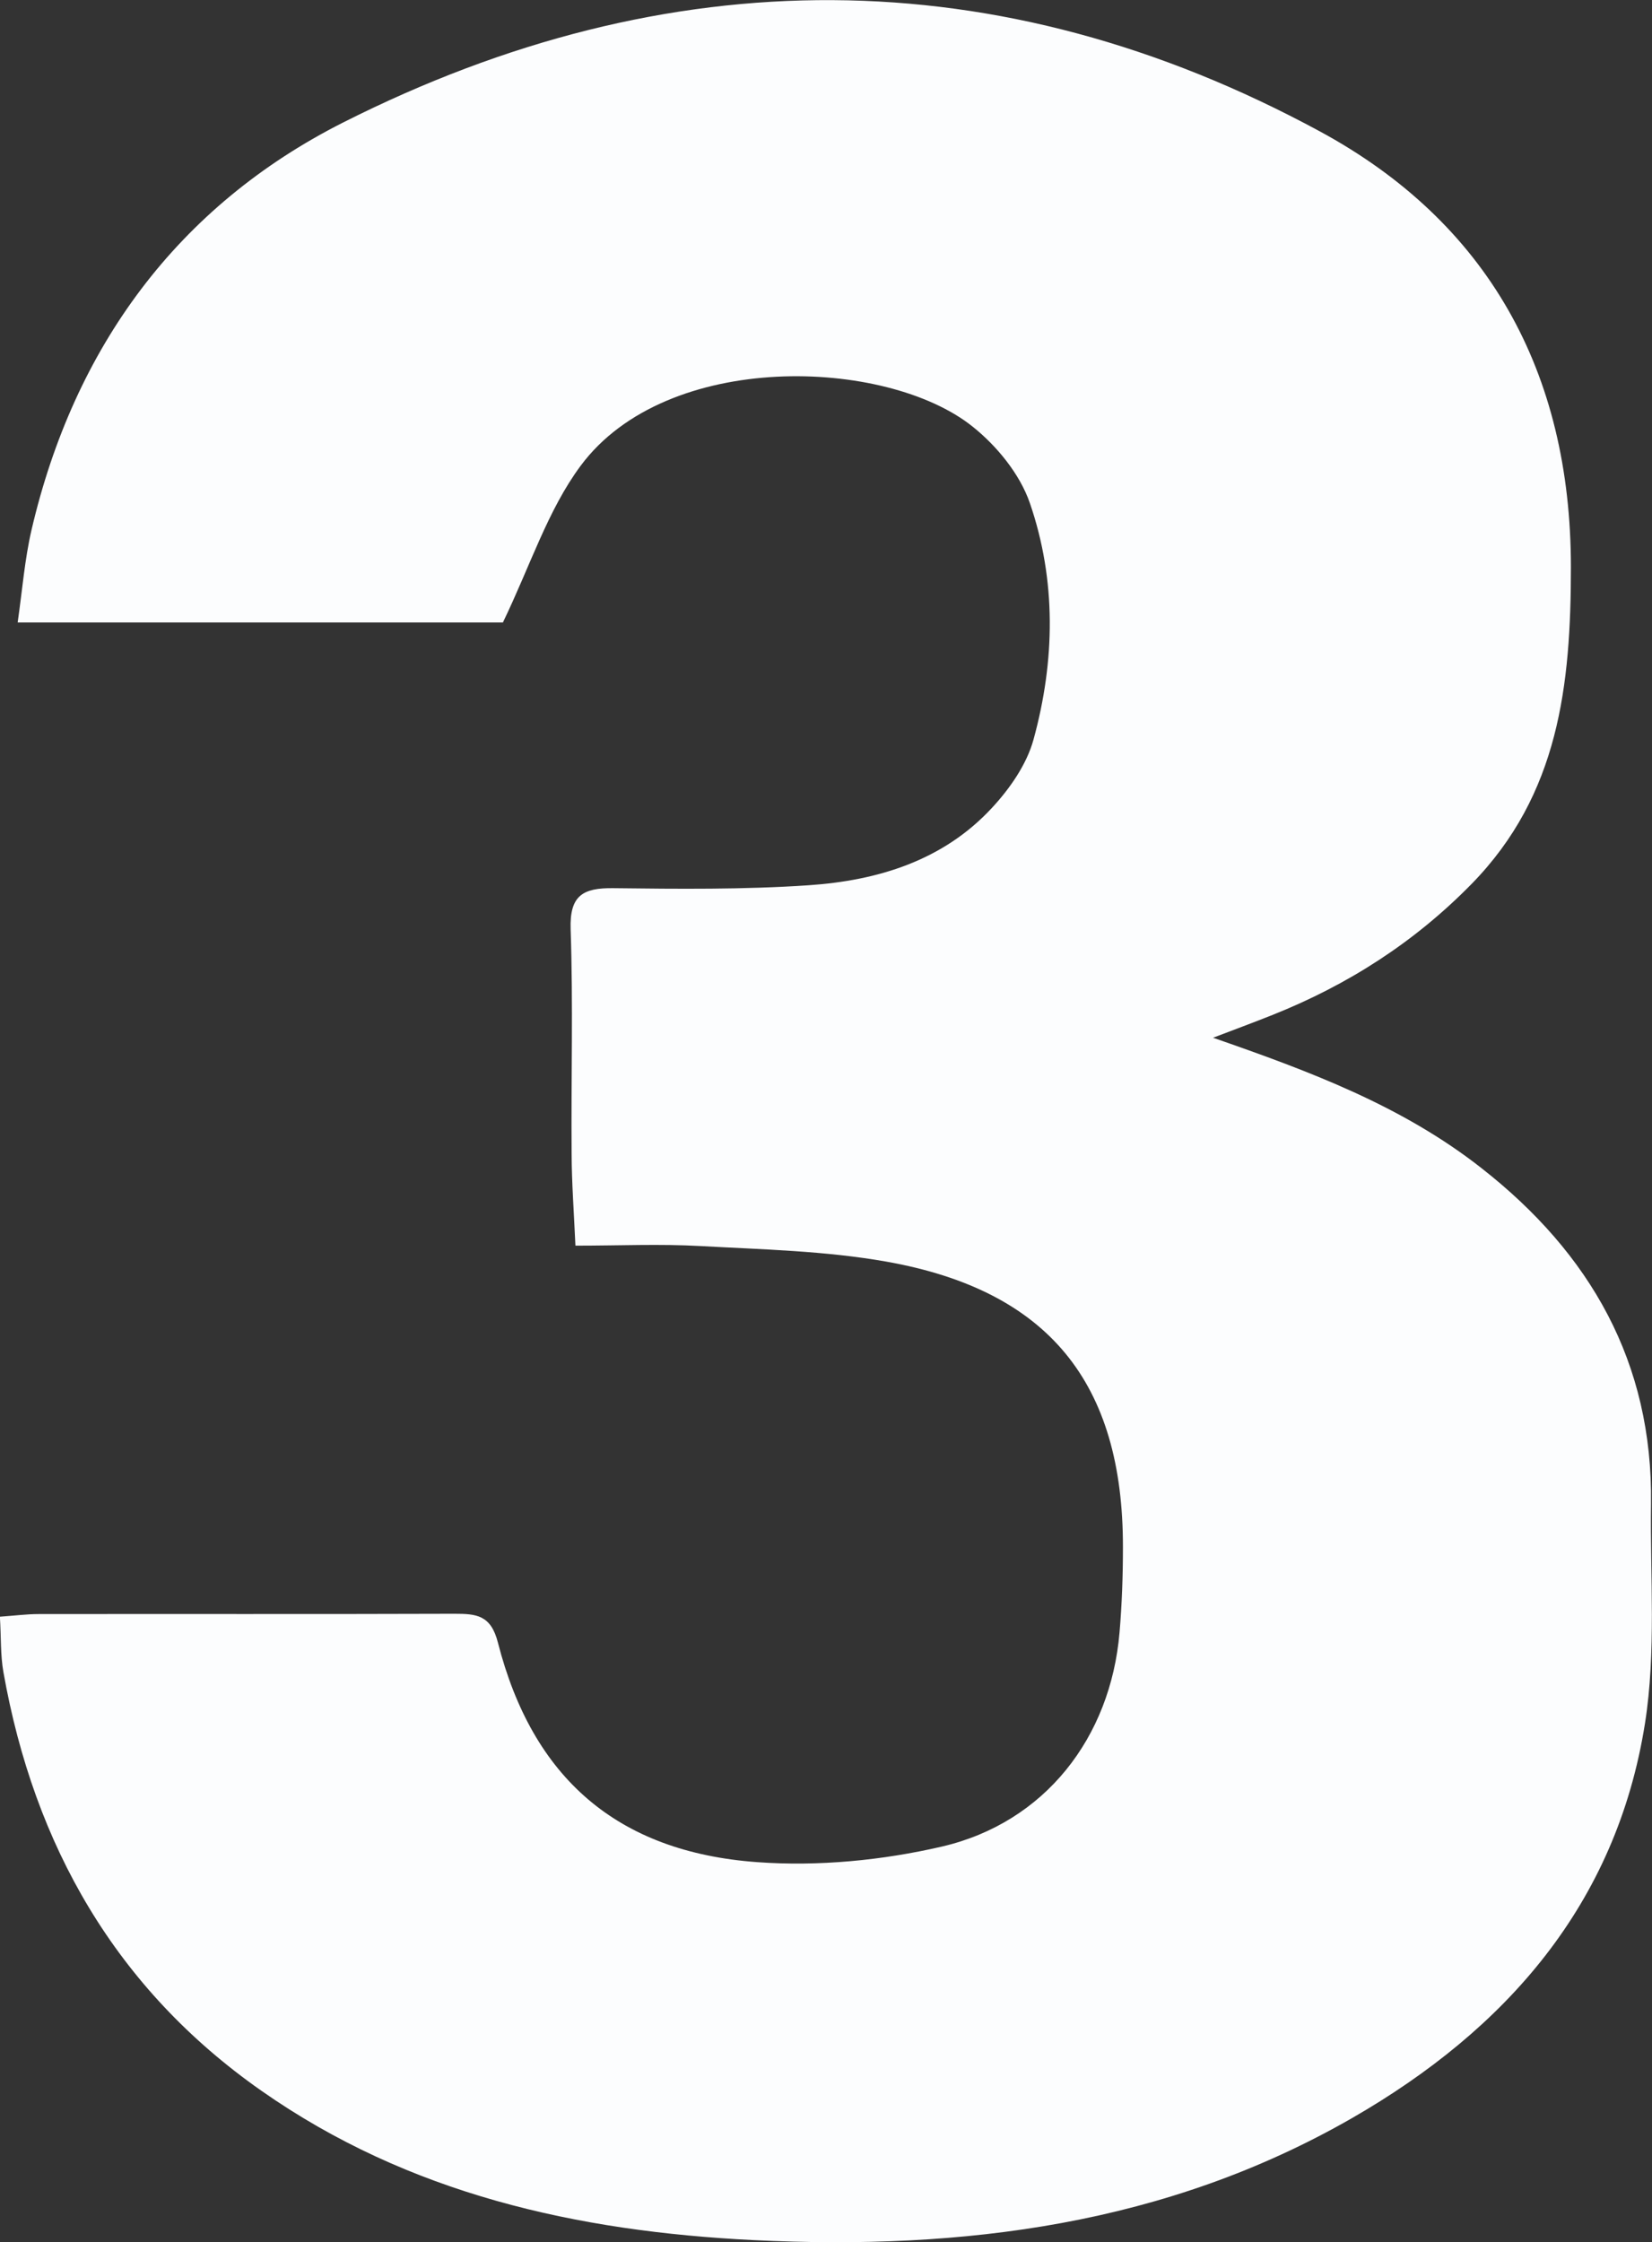 <?xml version="1.0" encoding="UTF-8"?>
<svg id="Layer_2" data-name="Layer 2" xmlns="http://www.w3.org/2000/svg" width="169.27" height="229.74" viewBox="0 0 169.27 229.74">
  <rect x="0" y="0" width="169.27" height="229.74" fill="#333333" stroke="none"/>
  <defs>
    <style>
      .cls-1 {
        fill: #fcfdfe;
        stroke-width: 0px;
      }
    </style>
  </defs>
  <g id="Layer_2-2" data-name="Layer 2">
    <g id="Layer_1-2" data-name="Layer 1-2">
      <path class="cls-1" d="M124.28,106.33c9.87,3.43,19.36,6.96,27.51,13.36,11.17,8.74,17.57,19.93,17.38,34.41-.1,7.51.54,15.15-.62,22.5-2.93,18.5-14.2,31.34-30.02,40.44-19.01,10.92-39.8,13.56-61.31,12.5-18.1-.89-35.35-4.73-50.43-15.3-14.92-10.45-23.29-25.12-26.44-42.9-.31-1.75-.23-3.56-.36-5.68,1.55-.11,2.76-.27,3.96-.27,14.2-.02,28.41.02,42.61-.03,2.25,0,3.74.12,4.46,2.96,3.54,13.83,12.19,21.44,26.55,22.49,6.27.46,12.84-.18,18.96-1.6,10.53-2.46,17.26-11.15,18.18-21.92.25-2.91.35-5.84.35-8.76.02-16.83-7.63-26.3-24.22-29.25-6.26-1.11-12.71-1.25-19.08-1.6-4.14-.23-8.29-.04-12.8-.04-.15-3.39-.38-6.41-.39-9.43-.06-7.66.16-15.32-.1-22.98-.12-3.47,1.25-4.26,4.36-4.22,6.68.08,13.38.15,20.03-.3,7.07-.48,13.77-2.52,18.77-7.92,1.84-1.98,3.57-4.46,4.27-7.02,2.21-8.05,2.35-16.31-.38-24.23-1.02-2.96-3.38-5.85-5.88-7.84-8.82-7.05-31.3-7.88-40.14,4.02-3.38,4.55-5.17,10.27-7.97,16.06H1.81c.48-3.34.72-6.46,1.42-9.48,4.36-18.71,14.96-33.18,31.95-41.76,33.29-16.8,67.14-16.91,100.05.92,17.15,9.29,25.73,24.57,25.73,44.66,0,12.09-1.23,23.29-10.15,32.43-5.85,5.98-12.68,10.36-20.4,13.44-2.03.81-4.09,1.57-6.13,2.35h0Z"/>
    </g>
  </g>
</svg>